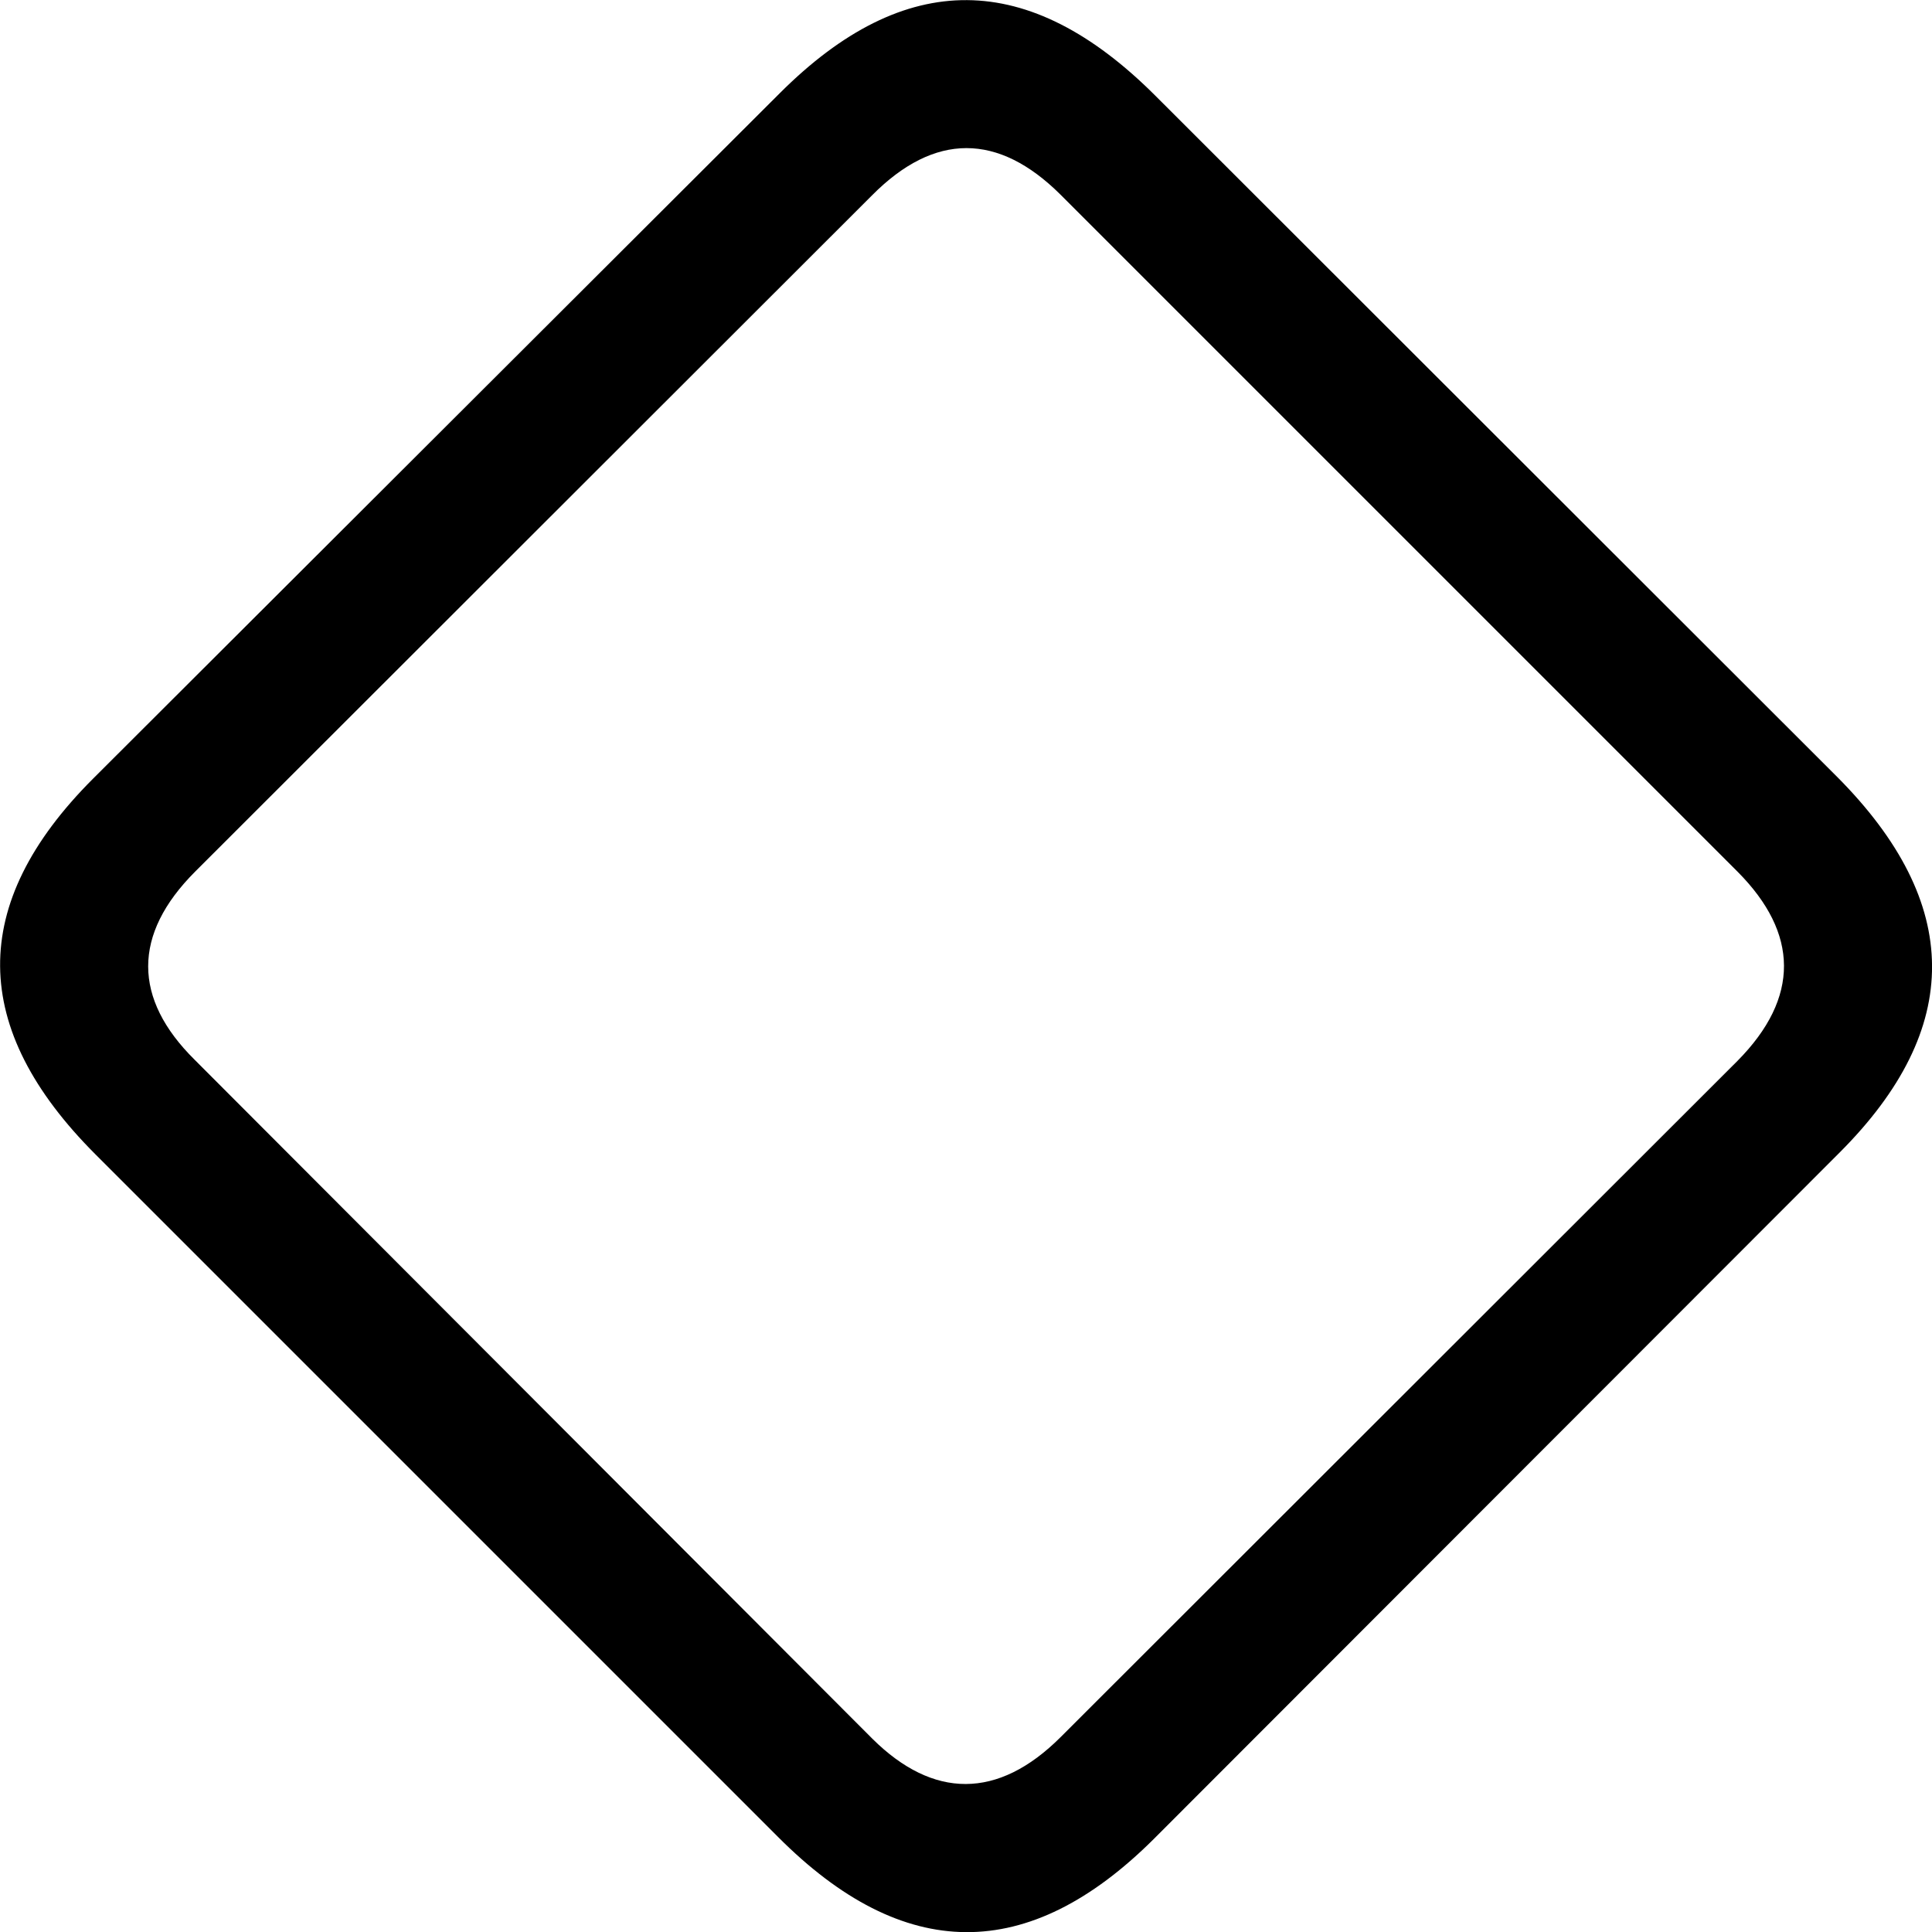 <svg viewBox="0 0 31.006 31.006" xmlns="http://www.w3.org/2000/svg"><path d="M1.533 18.527L12.483 29.477C14.503 31.507 16.503 31.517 18.513 29.517L29.523 18.497C31.513 16.507 31.503 14.497 29.483 12.467L18.543 1.537C16.513 -0.493 14.523 -0.513 12.513 1.497L1.493 12.497C-0.517 14.507 -0.487 16.507 1.533 18.527ZM3.123 17.007C2.133 16.027 2.123 14.997 3.133 13.987L13.993 3.137C15.003 2.117 16.023 2.137 17.013 3.117L27.893 13.997C28.863 14.977 28.893 16.007 27.883 17.027L17.023 27.877C16.013 28.887 14.973 28.867 14.003 27.907Z" /></svg>